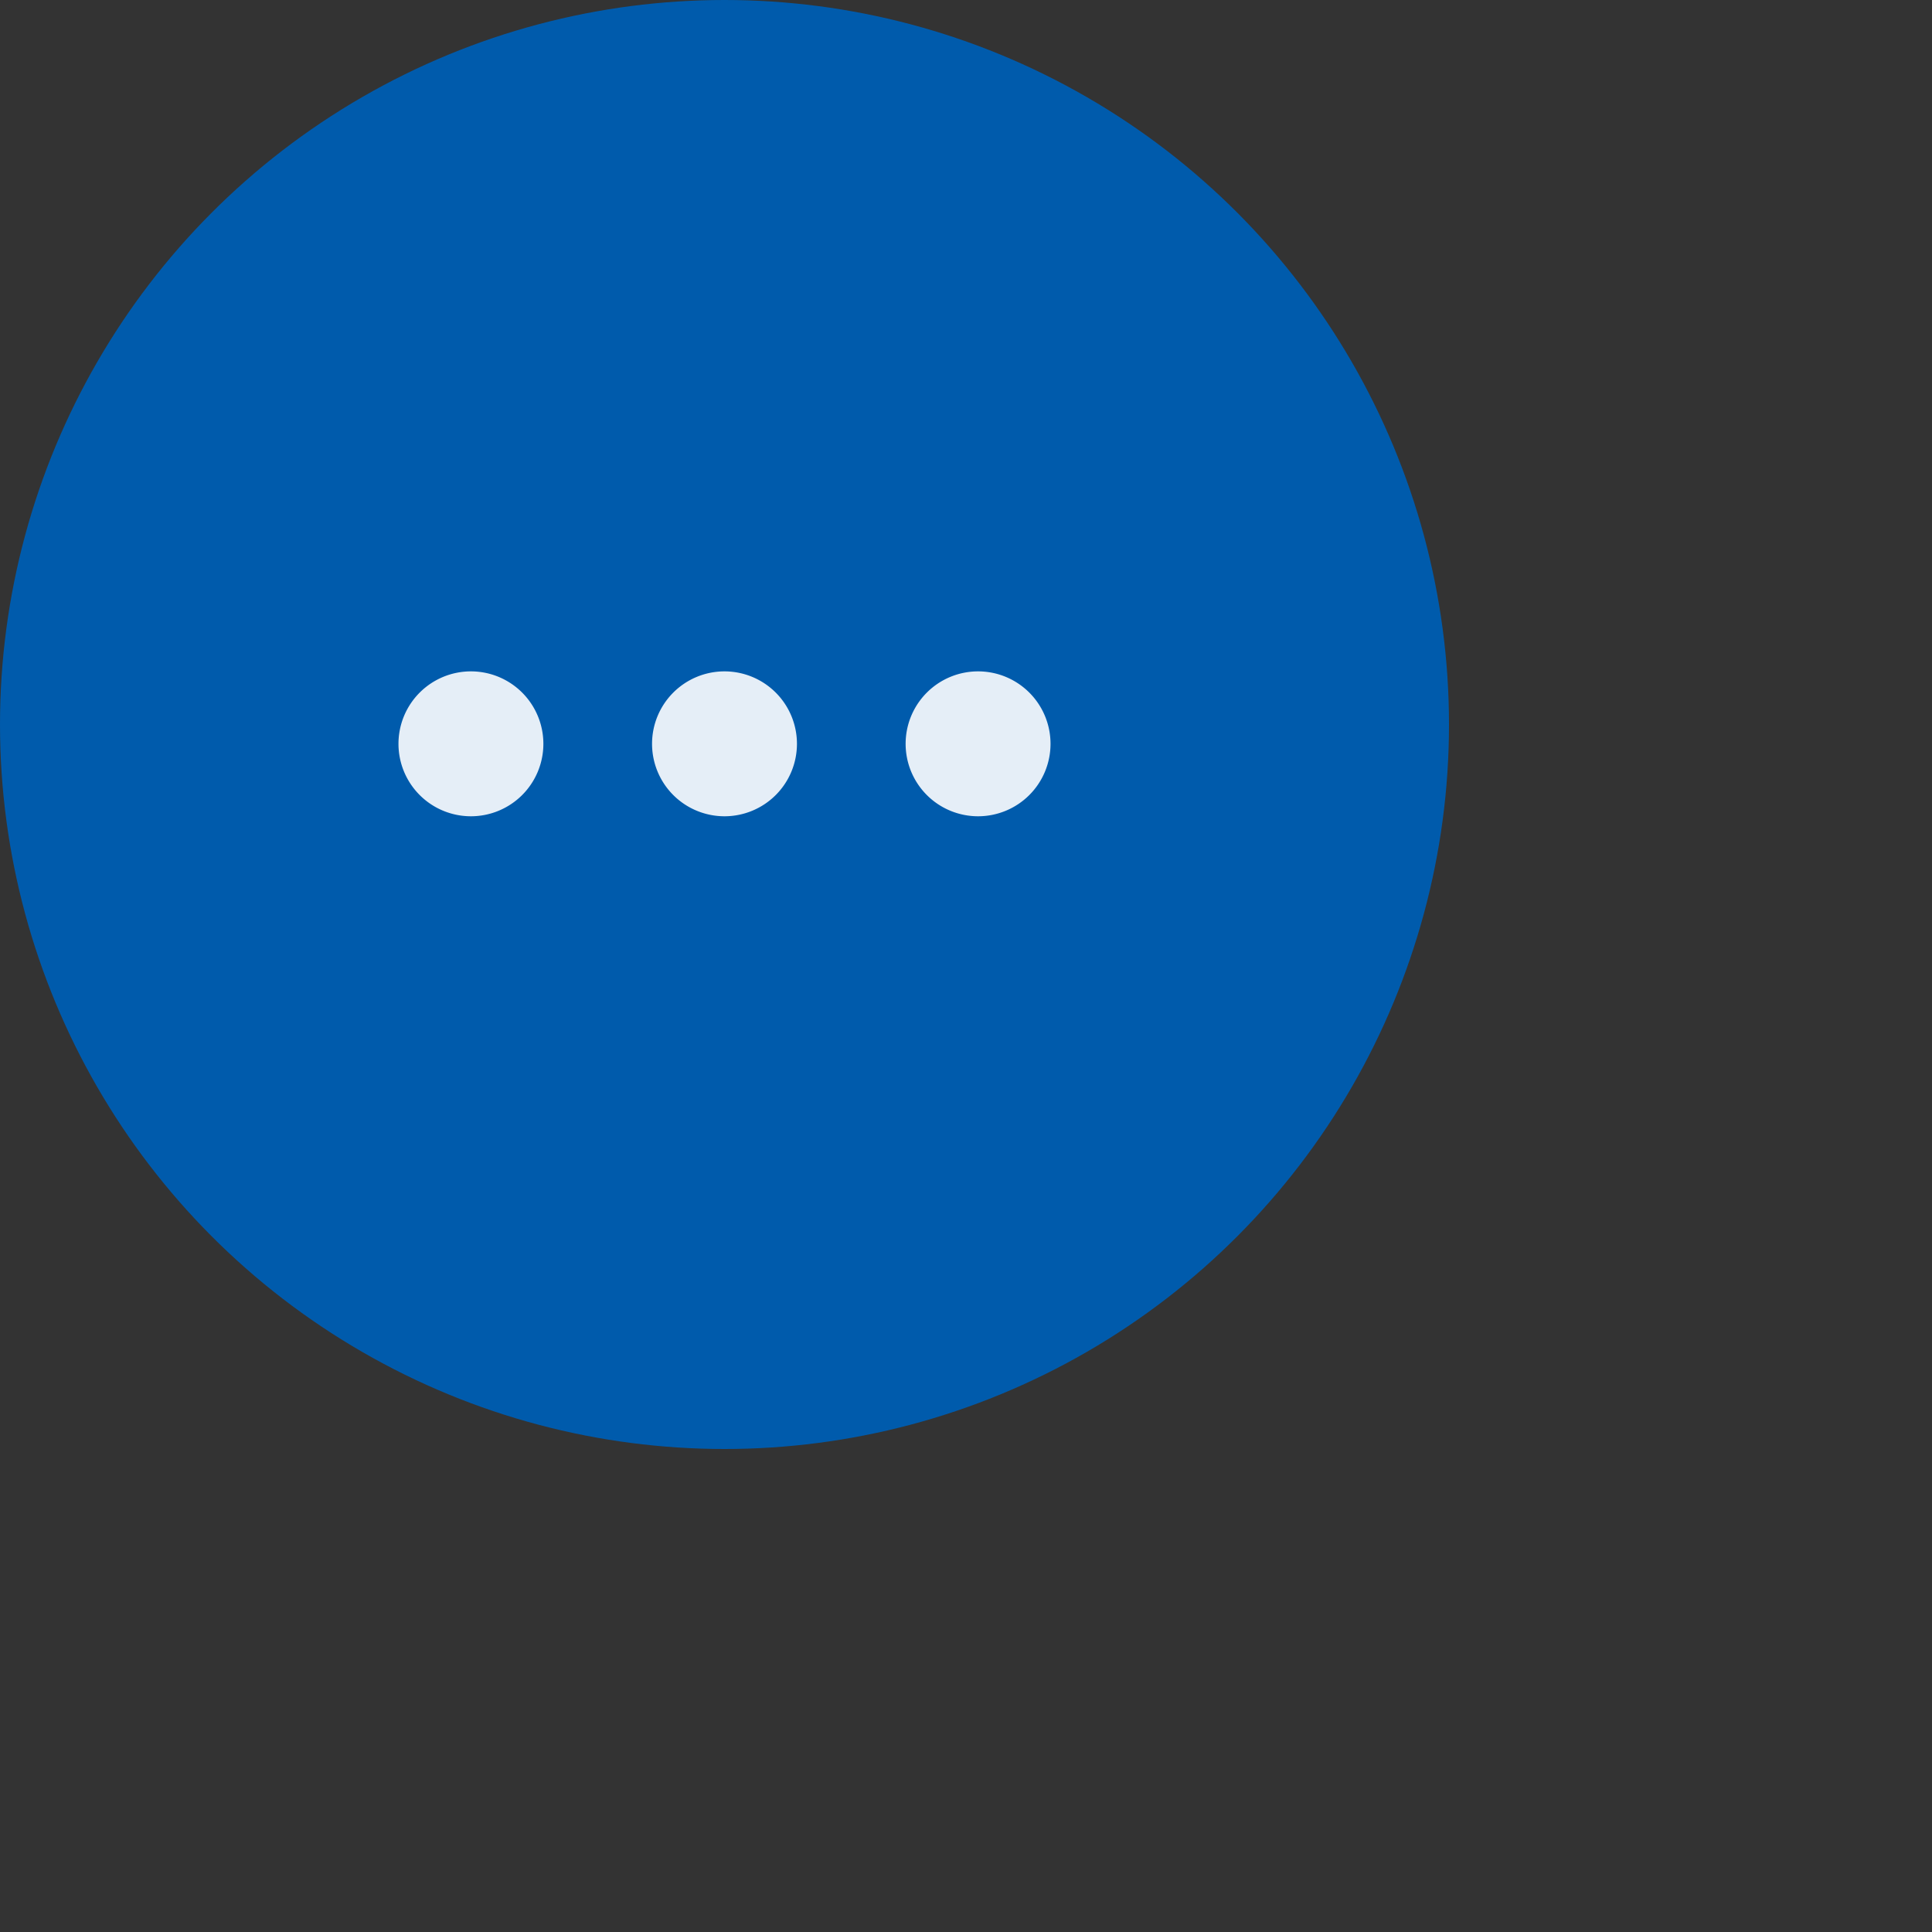 <svg data-name="Circle Icon - Small" xmlns="http://www.w3.org/2000/svg" width="40" height="40" viewBox="0 0 40 40">
    <rect x="0" y="0" width="40" height="40" fill="#333333" stroke="none"/>
    <circle data-name="Ellipse 466" cx="15" cy="15" r="15" style="fill:#005bac"/>
    <path data-name="Path 11807" d="M1.5-6A1.5 1.5 0 0 0 0-7.5 1.5 1.5 0 0 0-1.5-6 1.5 1.5 0 0 0 0-4.5 1.5 1.5 0 0 0 1.5-6zm3.75-1.5A1.5 1.5 0 0 0 3.75-6a1.5 1.5 0 0 0 1.5 1.5A1.5 1.5 0 0 0 6.75-6a1.5 1.5 0 0 0-1.5-1.5zm-10.5 0A1.5 1.5 0 0 0-6.75-6a1.5 1.5 0 0 0 1.5 1.5A1.5 1.5 0 0 0-3.75-6a1.5 1.5 0 0 0-1.5-1.5z" transform="translate(15 21.4)" style="fill:#e5eef7"/>
</svg>
